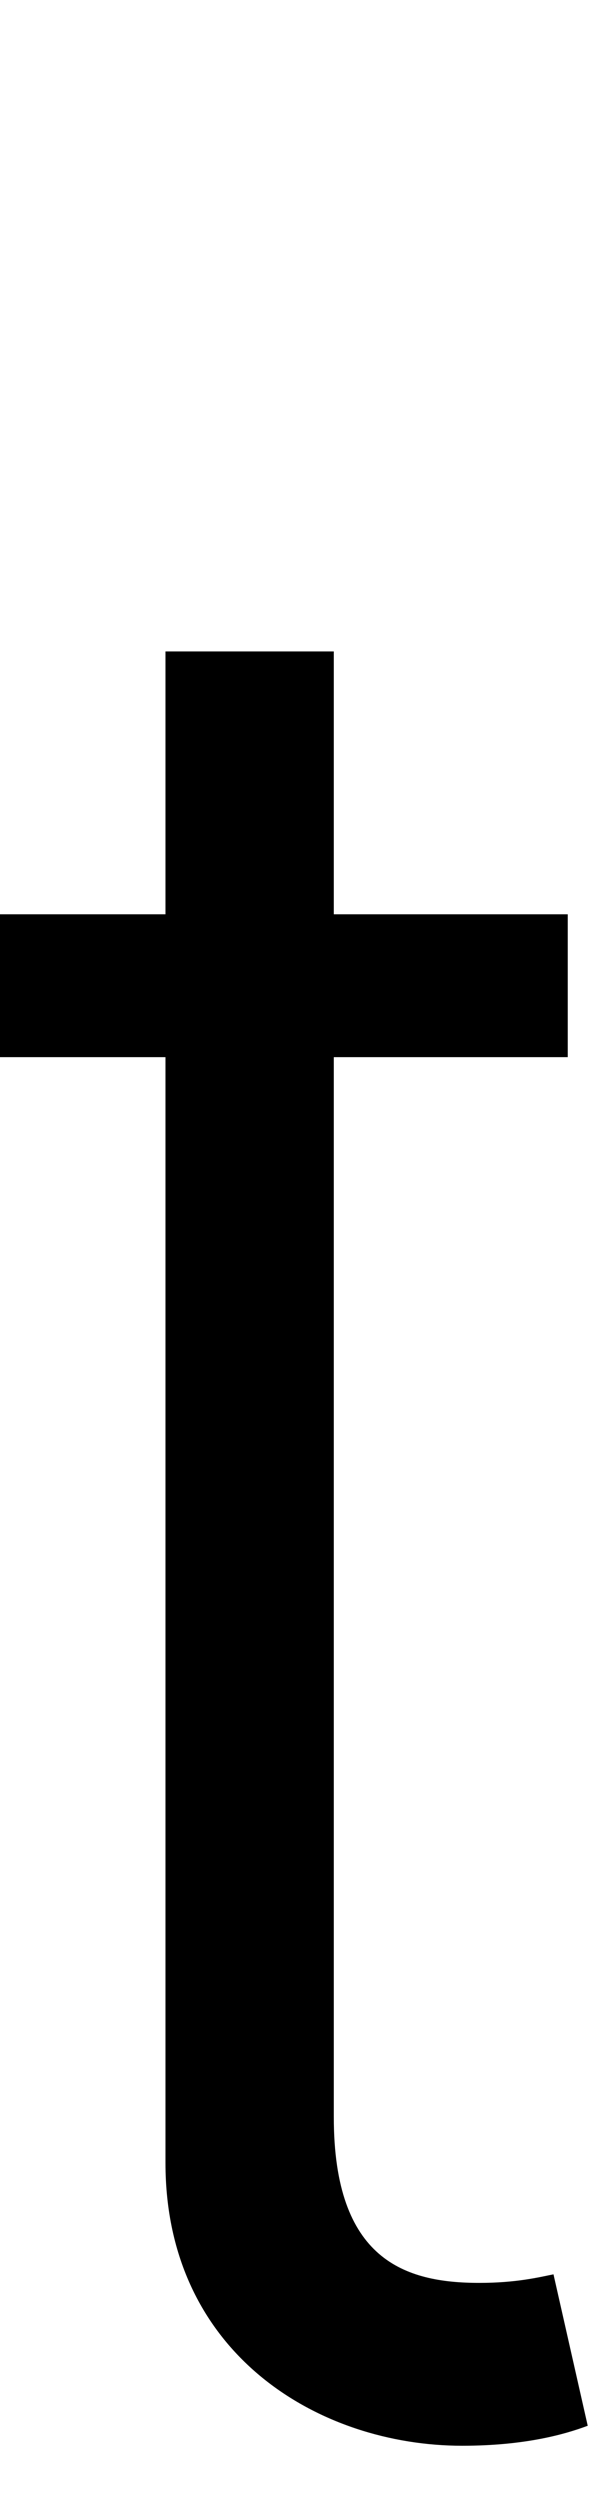<svg id="svg-trthook" xmlns="http://www.w3.org/2000/svg" width="83" height="350"><path d="M884 -1536H556V-1904H320V-1536H88V-1336H320V212C320 480 536 608 736 608C824 608 880 592 912 580L864 368C844 372 812 380 760 380C656 380 556 348 556 148V-1336H884Z" transform="translate(-8.8 281.6) scale(0.1)"/></svg>
